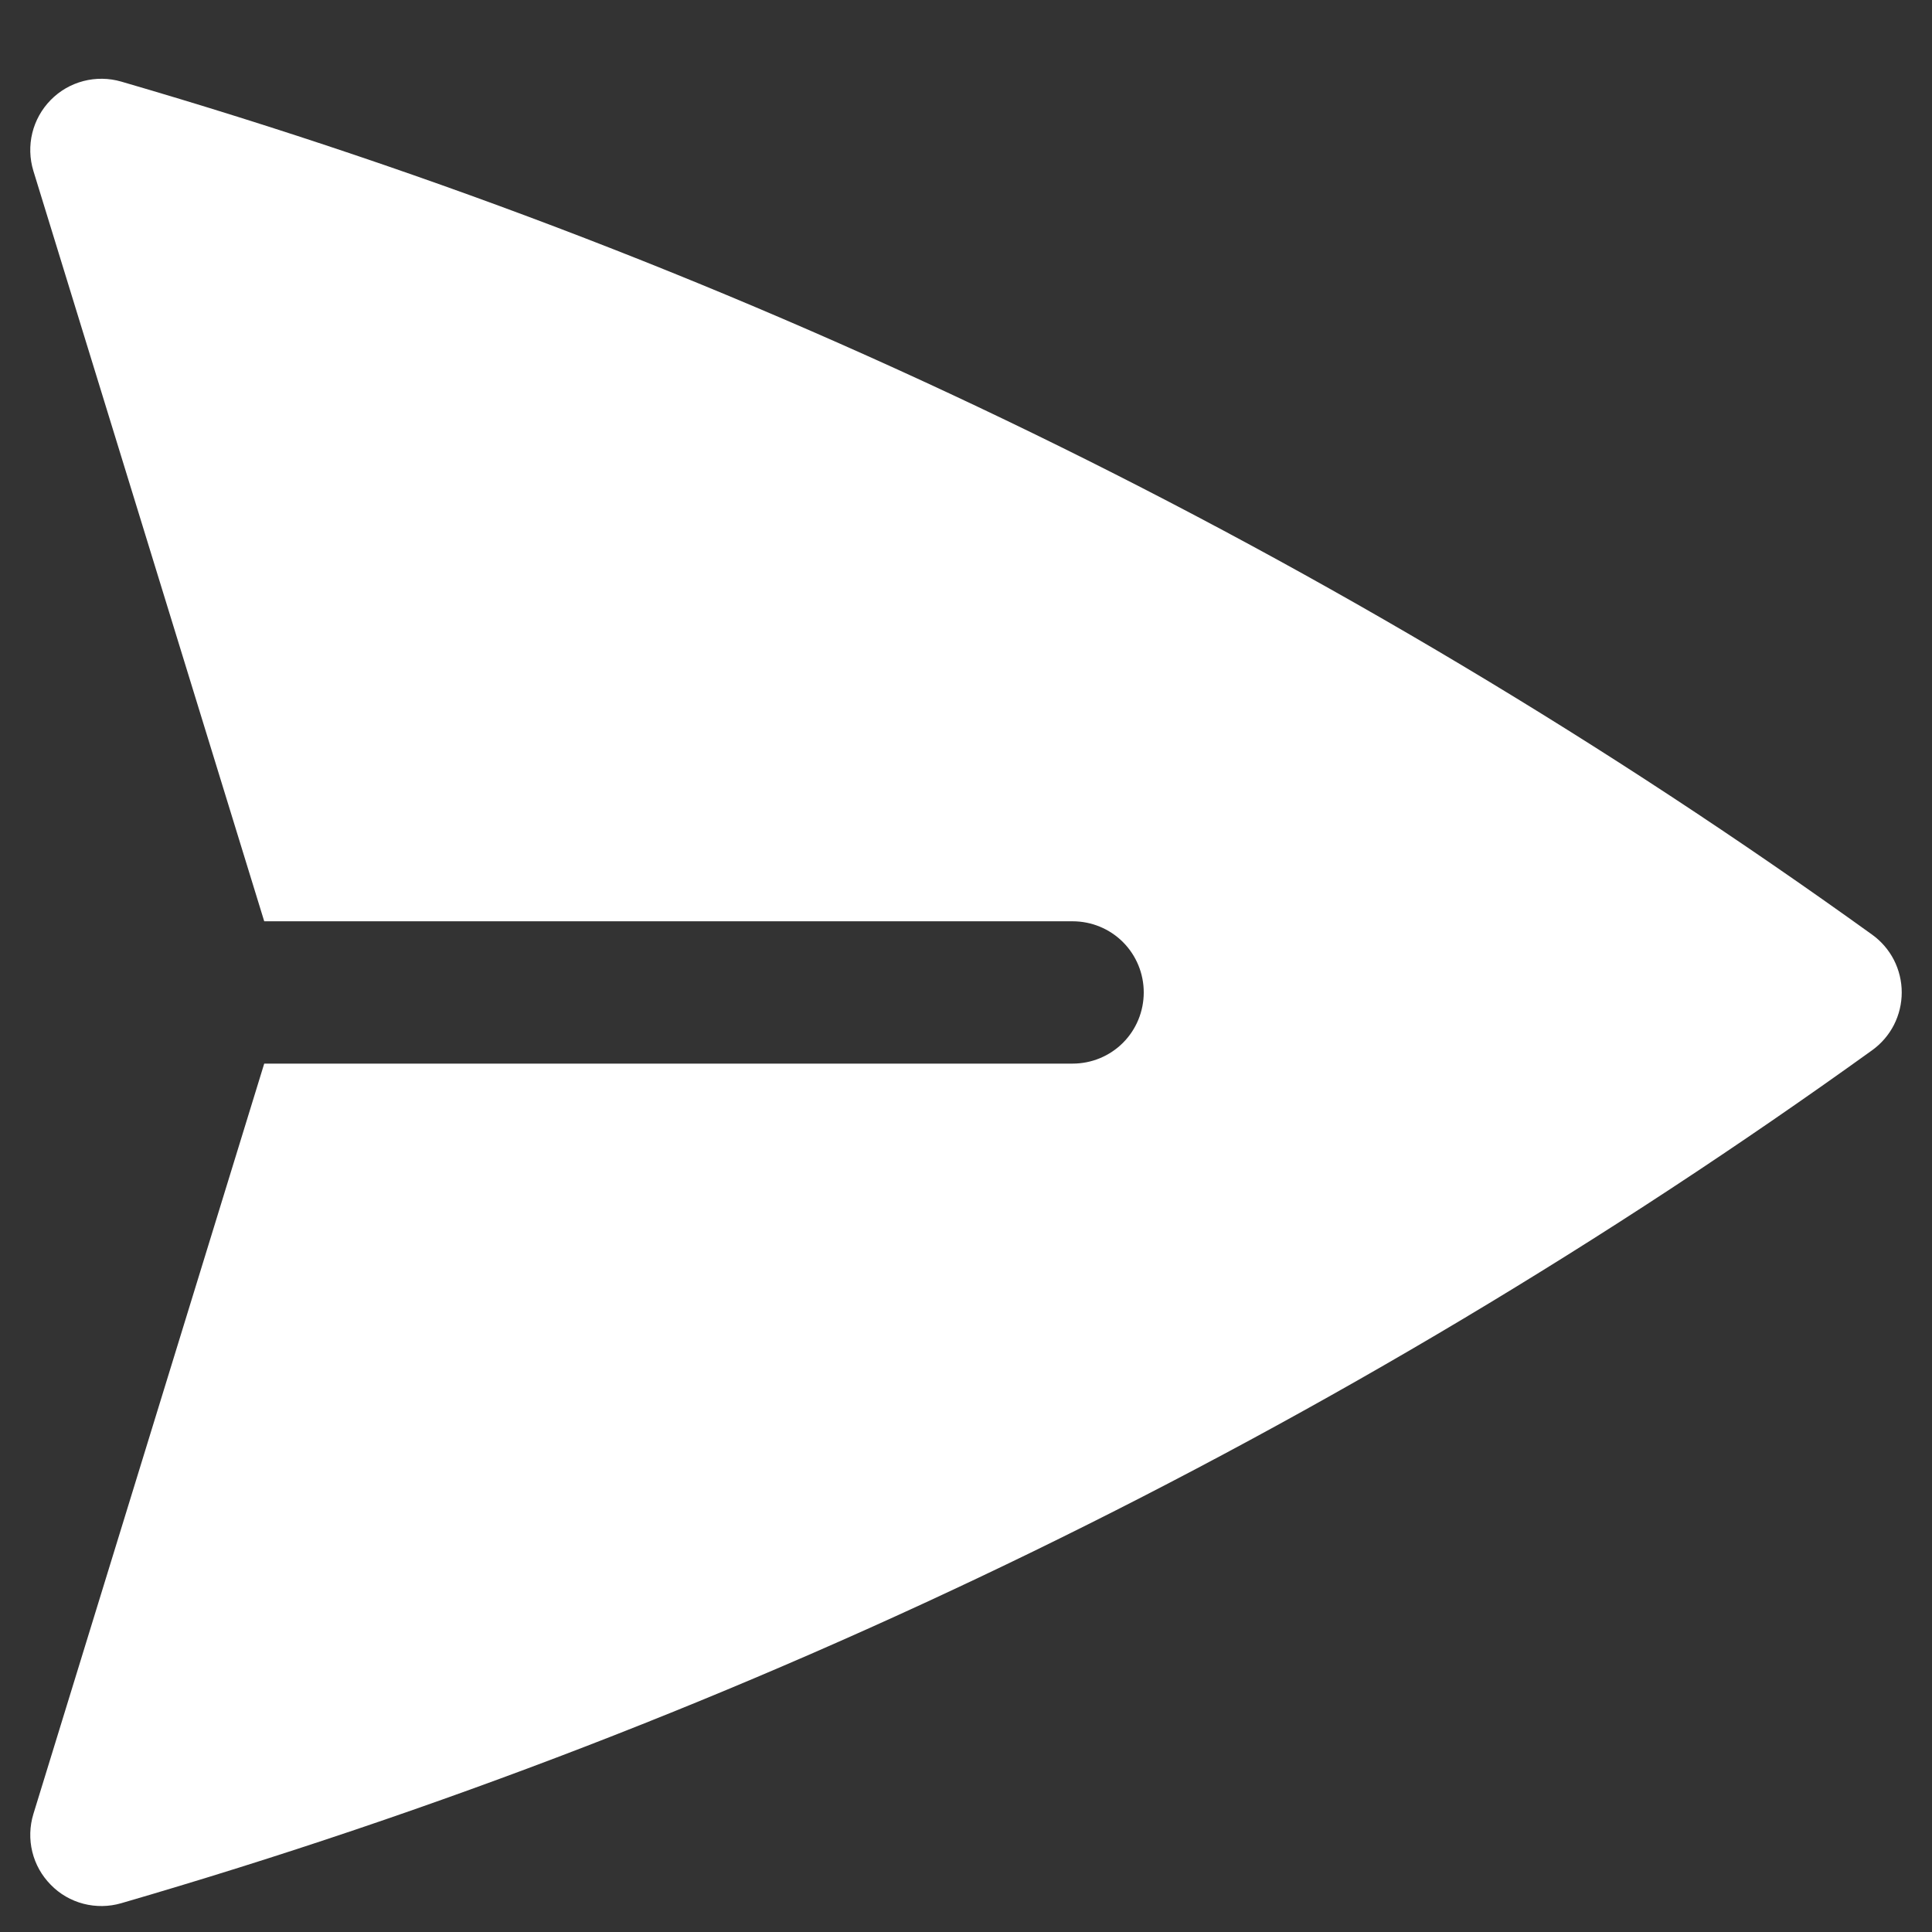 <svg width="21" height="21" viewBox="0 0 21 21" fill="none" xmlns="http://www.w3.org/2000/svg">
<rect x="0" y="0" width="21" height="21" fill="#333333" stroke="none"/>
<path d="M1.318 0.887C1.184 0.848 1.042 0.846 0.907 0.881C0.772 0.916 0.649 0.987 0.551 1.087C0.453 1.187 0.384 1.311 0.351 1.446C0.318 1.582 0.322 1.724 0.363 1.858L2.872 10.014H11.659C11.864 10.014 12.061 10.095 12.206 10.24C12.351 10.385 12.432 10.582 12.432 10.787C12.432 10.993 12.351 11.19 12.206 11.335C12.061 11.48 11.864 11.561 11.659 11.561H2.872L0.363 19.717C0.322 19.851 0.318 19.993 0.351 20.128C0.384 20.264 0.454 20.388 0.552 20.487C0.649 20.587 0.772 20.658 0.907 20.693C1.042 20.728 1.184 20.726 1.318 20.687C8.143 18.703 14.579 15.567 20.349 11.416C20.449 11.344 20.53 11.25 20.586 11.141C20.642 11.031 20.671 10.91 20.671 10.787C20.671 10.665 20.642 10.544 20.586 10.434C20.53 10.325 20.449 10.231 20.349 10.159C14.58 6.008 8.143 2.872 1.318 0.887Z" fill="white"/>
</svg>
